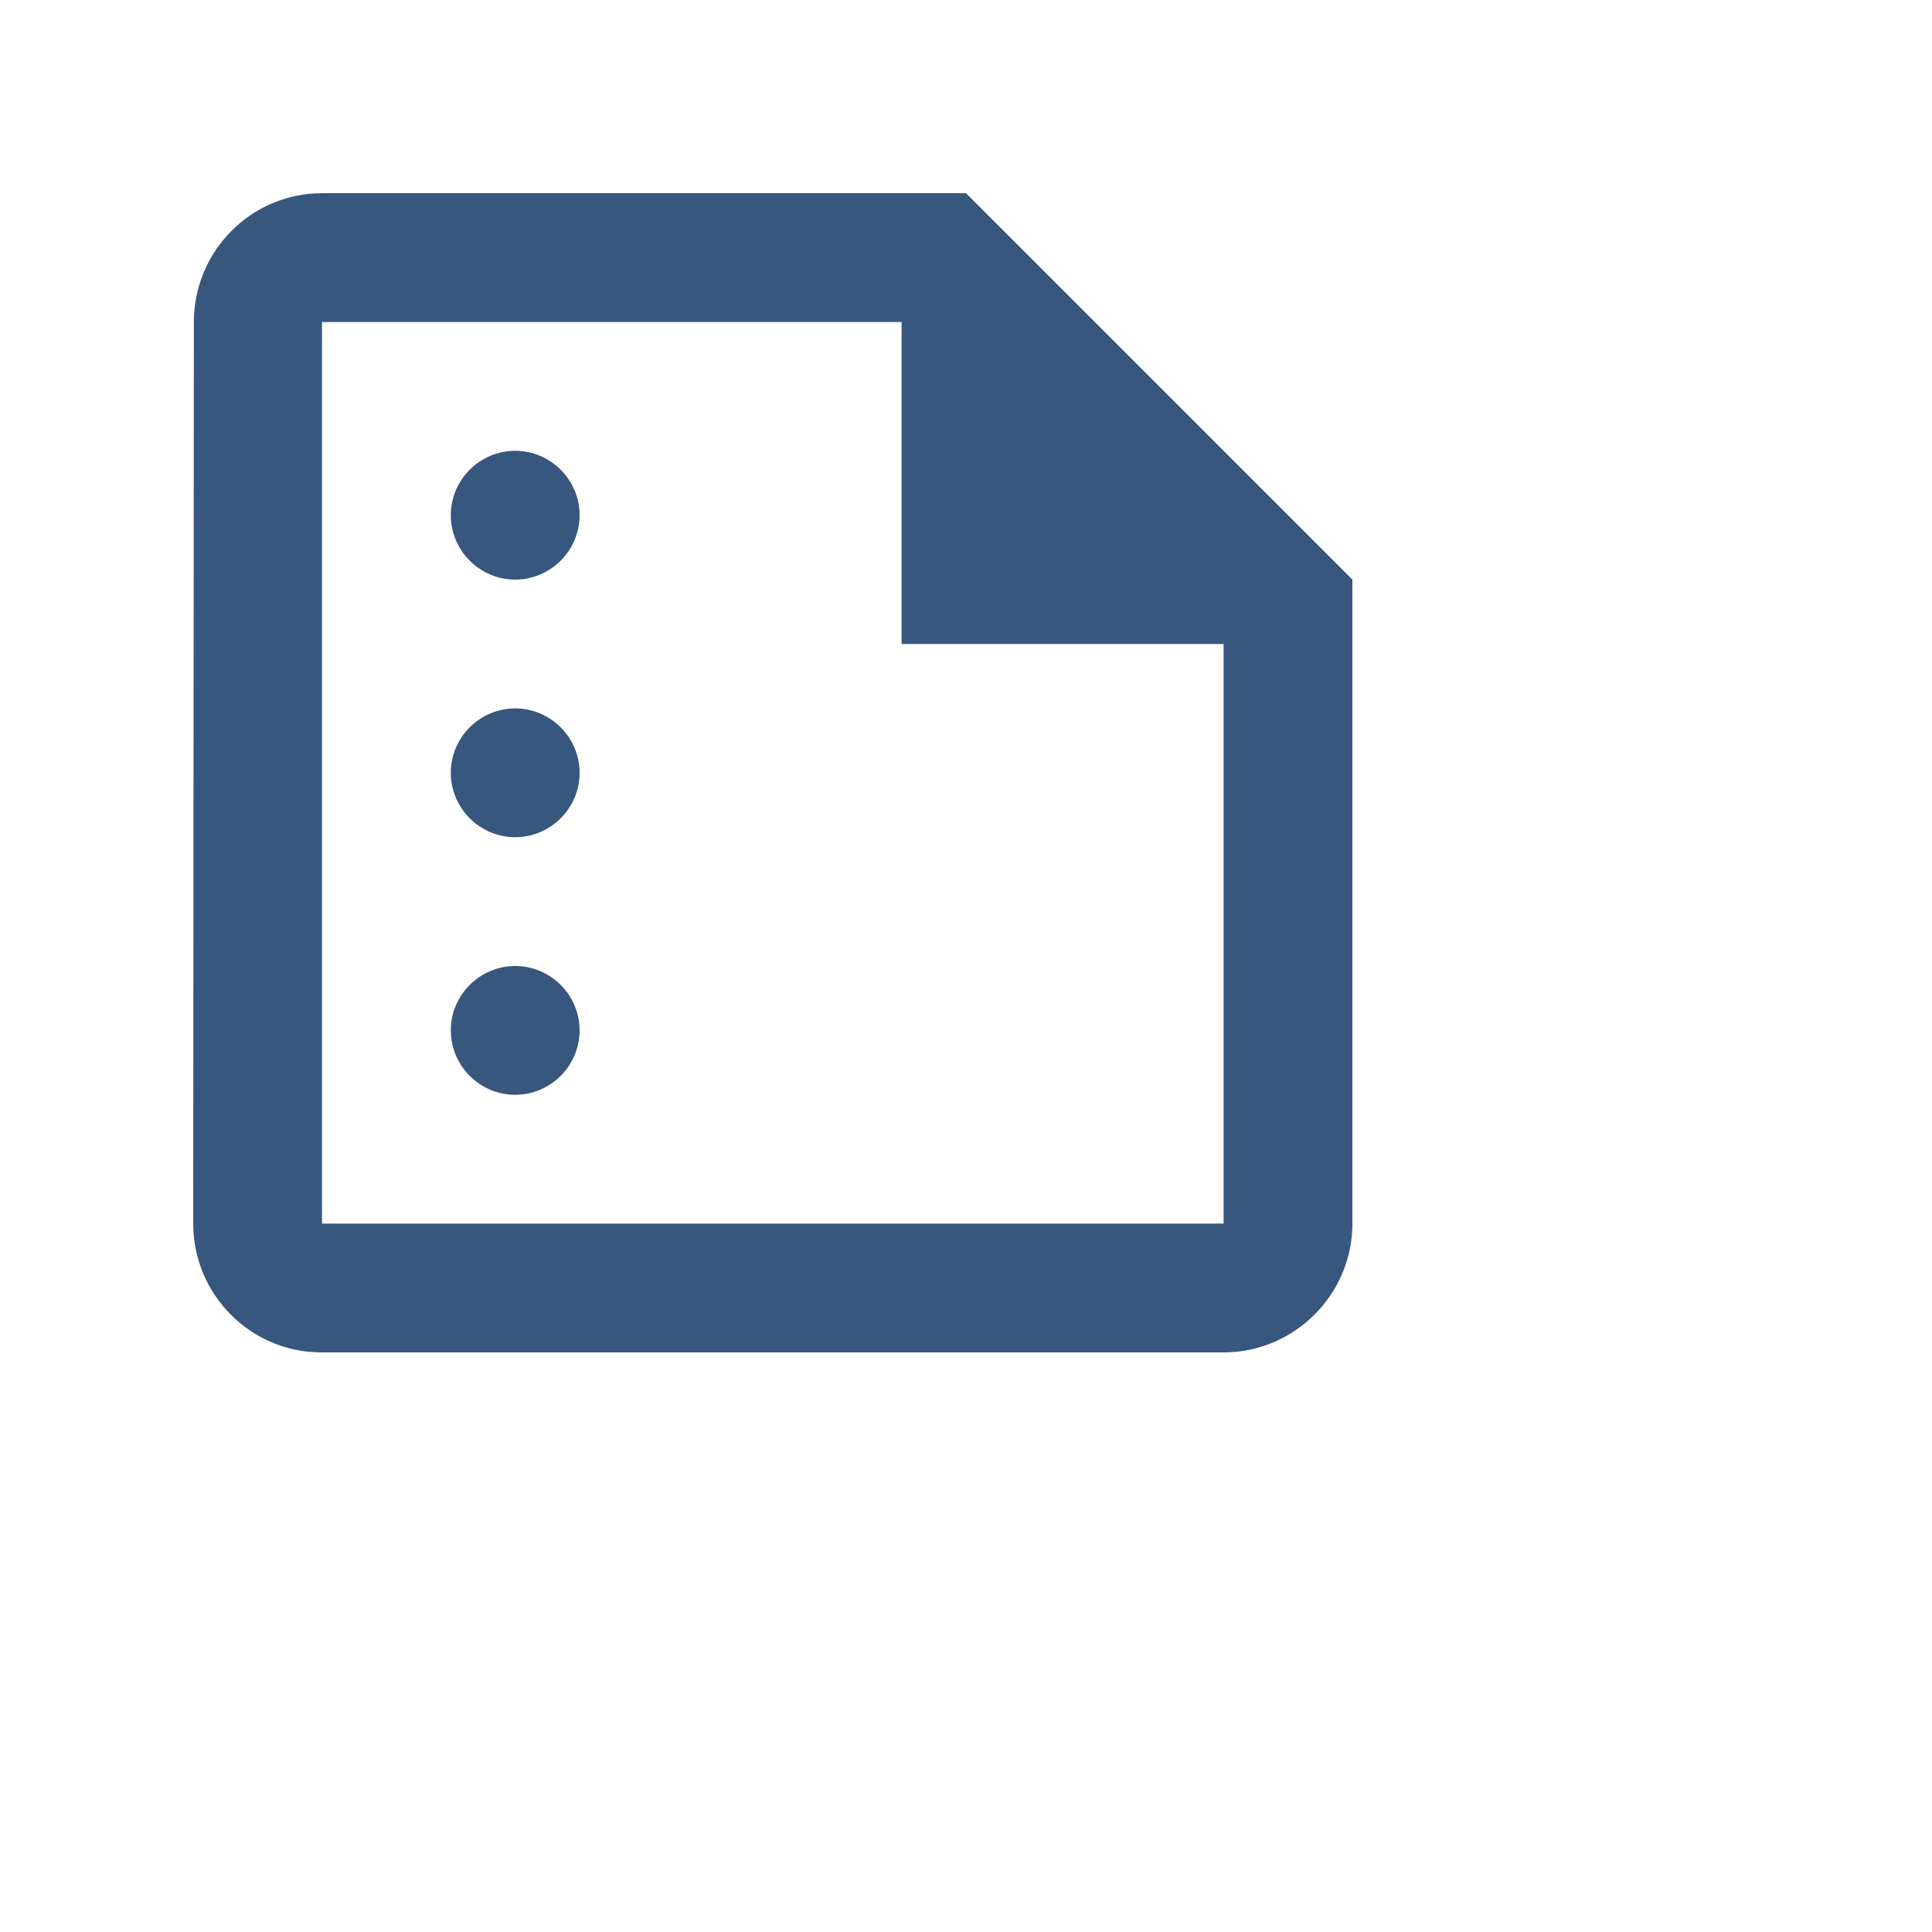 <svg xmlns="http://www.w3.org/2000/svg" style="enable-background:new 0 0 30 30;" x="0px" y="0px" xml:space="preserve" width="30px" height="30px" viewBox="0 0 30 30">
	<g><path d="M0,0h24v24H0V0z" fill="none"/></g>
	<g>
		<g>
			<path d="M15,3H5C3.9,3,3.01,3.9,3.01,5L3,19c0,1.1,0.89,2,1.99,2H19c1.1,0,2-0.9,2-2V9L15,3z M5,19V5h9v5h5v9H5z M9,8 c0,0.55-0.45,1-1,1S7,8.55,7,8s0.45-1,1-1S9,7.45,9,8z M9,12c0,0.55-0.45,1-1,1s-1-0.45-1-1s0.45-1,1-1S9,11.45,9,12z M9,16 c0,0.55-0.45,1-1,1s-1-0.45-1-1s0.45-1,1-1S9,15.45,9,16z" fill="#38577F"/>
		</g>
	</g>
</svg>